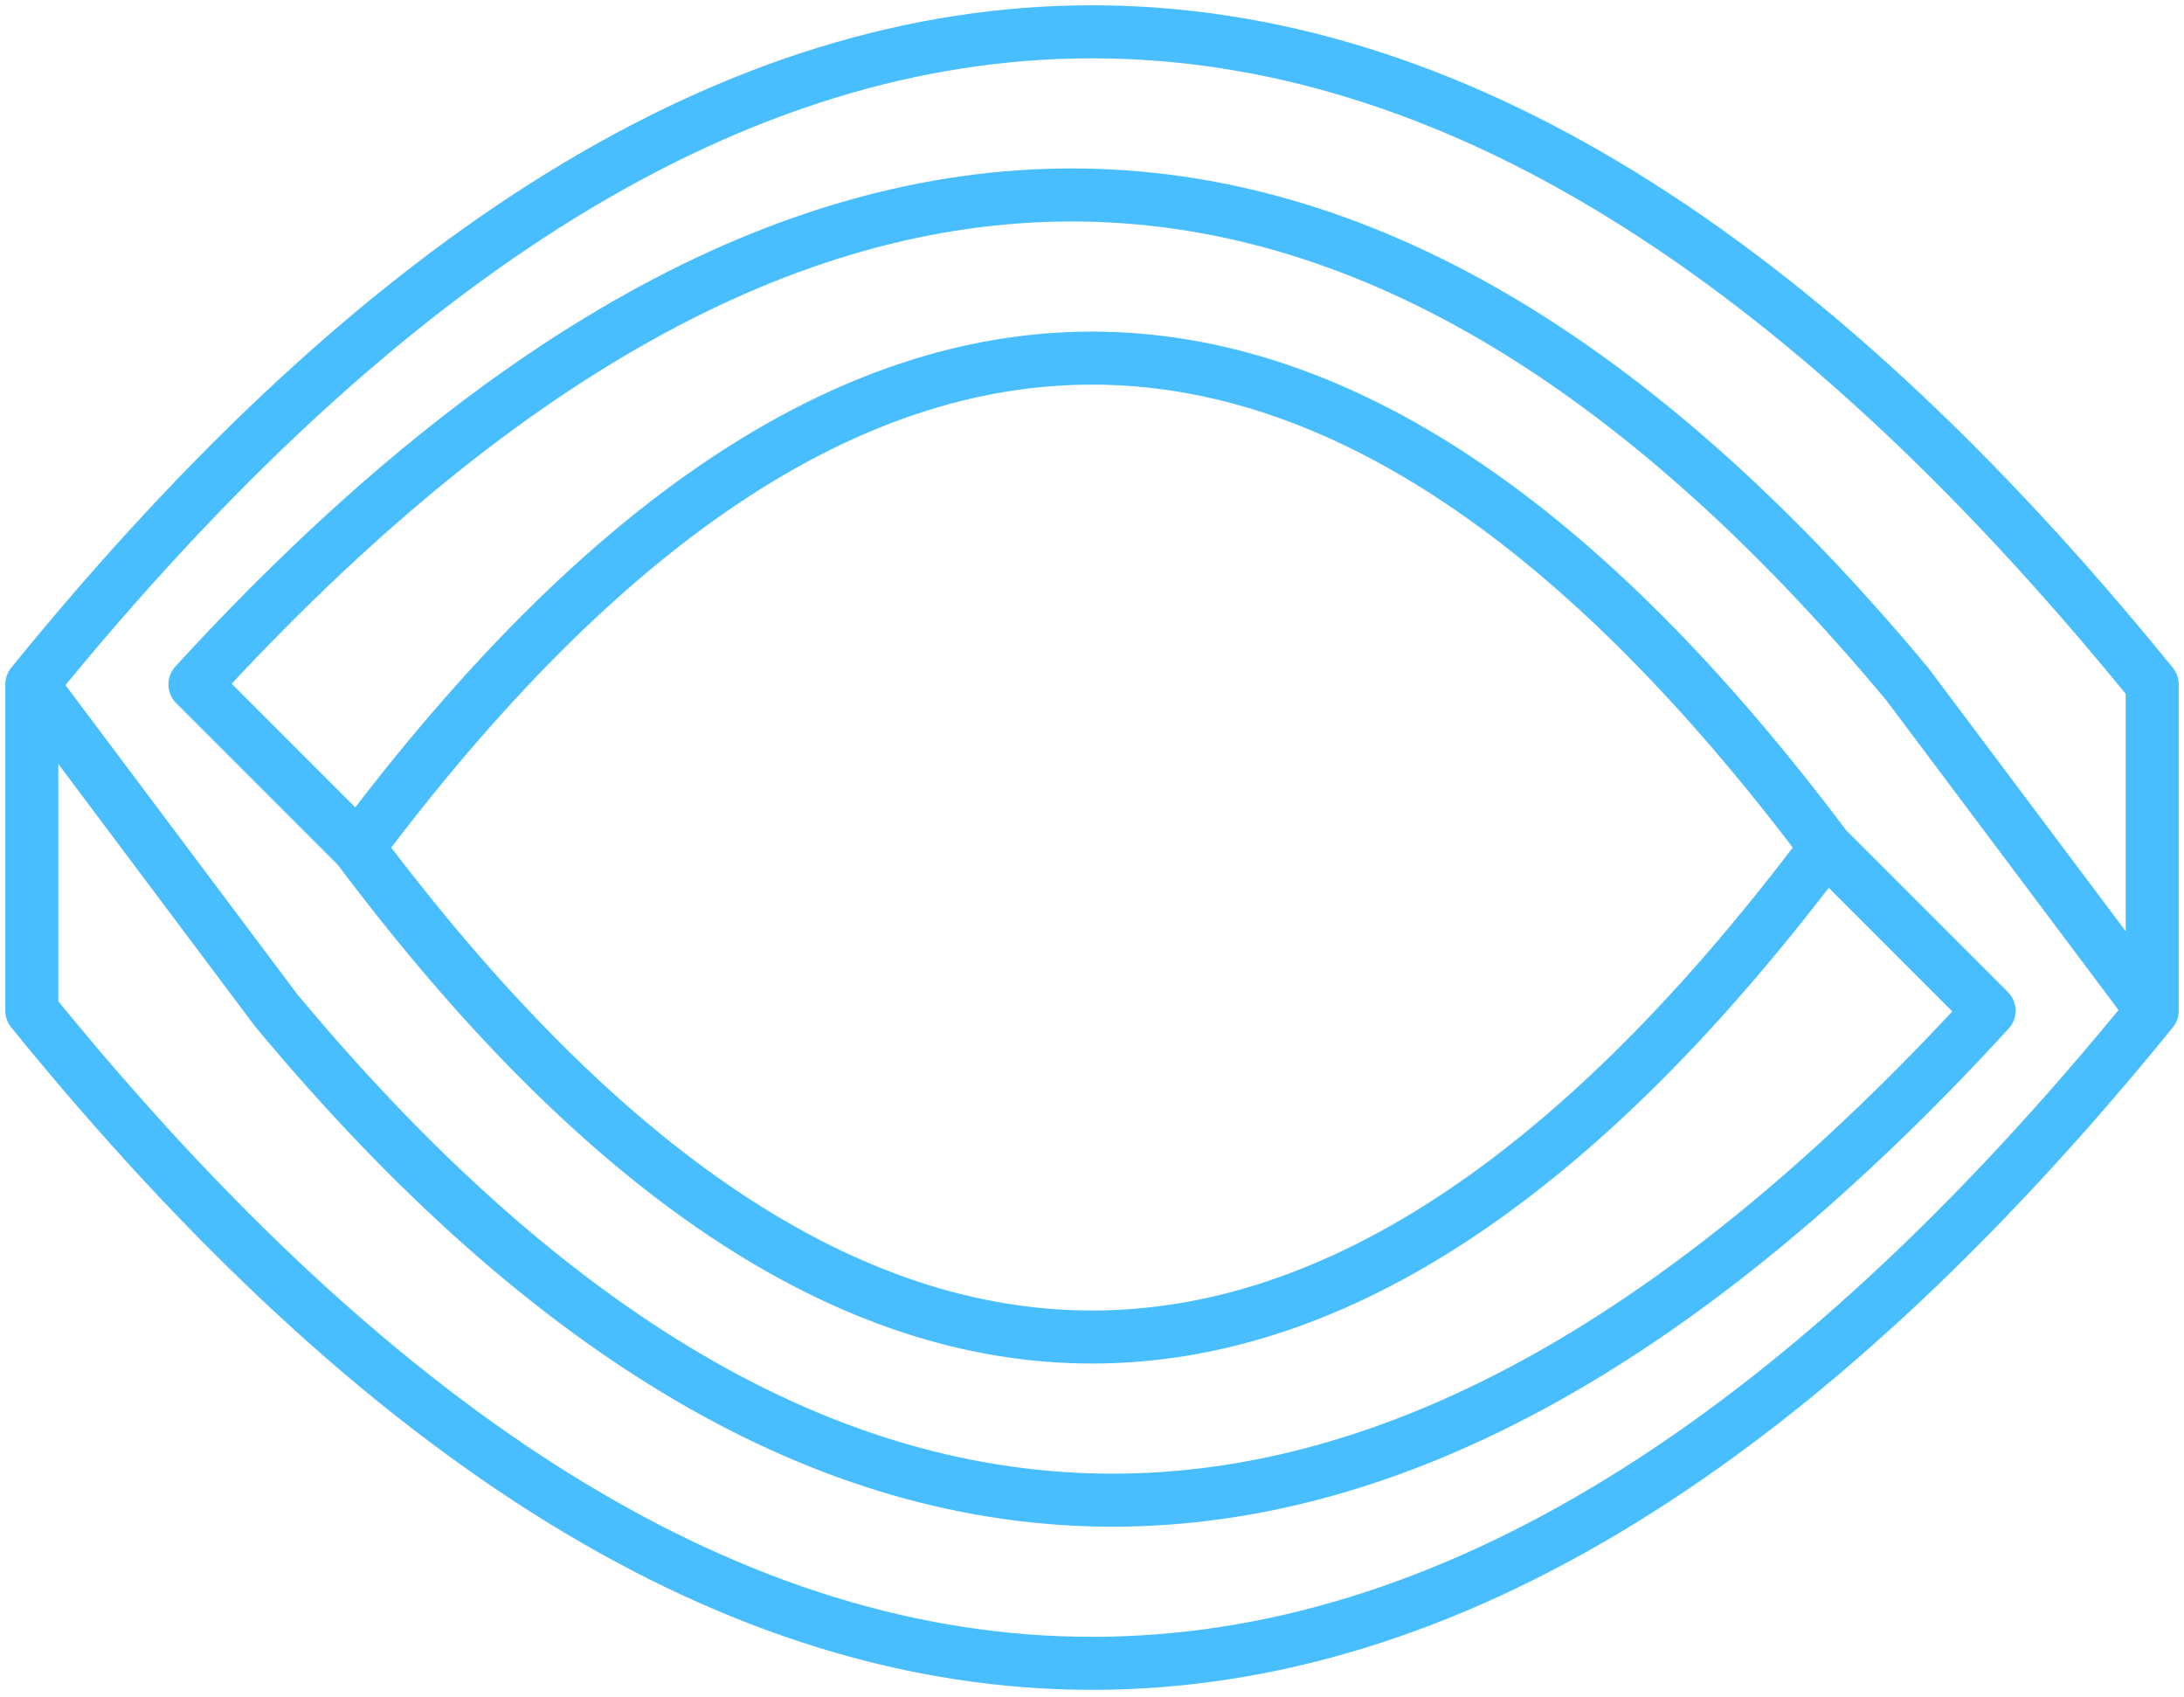 <svg width="206" height="160" viewBox="0 0 206 160" fill="none" xmlns="http://www.w3.org/2000/svg"><path d="M33.769 79.923C79.923 18.385 126.077 18.385 172.231 79.923M33.769 79.923C79.923 141.462 126.077 141.462 172.231 79.923M33.769 79.923L18.385 64.538C74.795 3 128.641 3 179.923 64.538L203 95.308M172.231 79.923L187.615 95.308C131.205 156.846 77.359 156.846 26.077 95.308L3 64.538M3 64.538V95.308C69.667 177.359 136.333 177.359 203 95.308M3 64.538C69.667 -17.513 136.333 -17.513 203 64.538V95.308" stroke="#48BEFF" stroke-width="5" stroke-linecap="round" stroke-linejoin="round"/></svg>